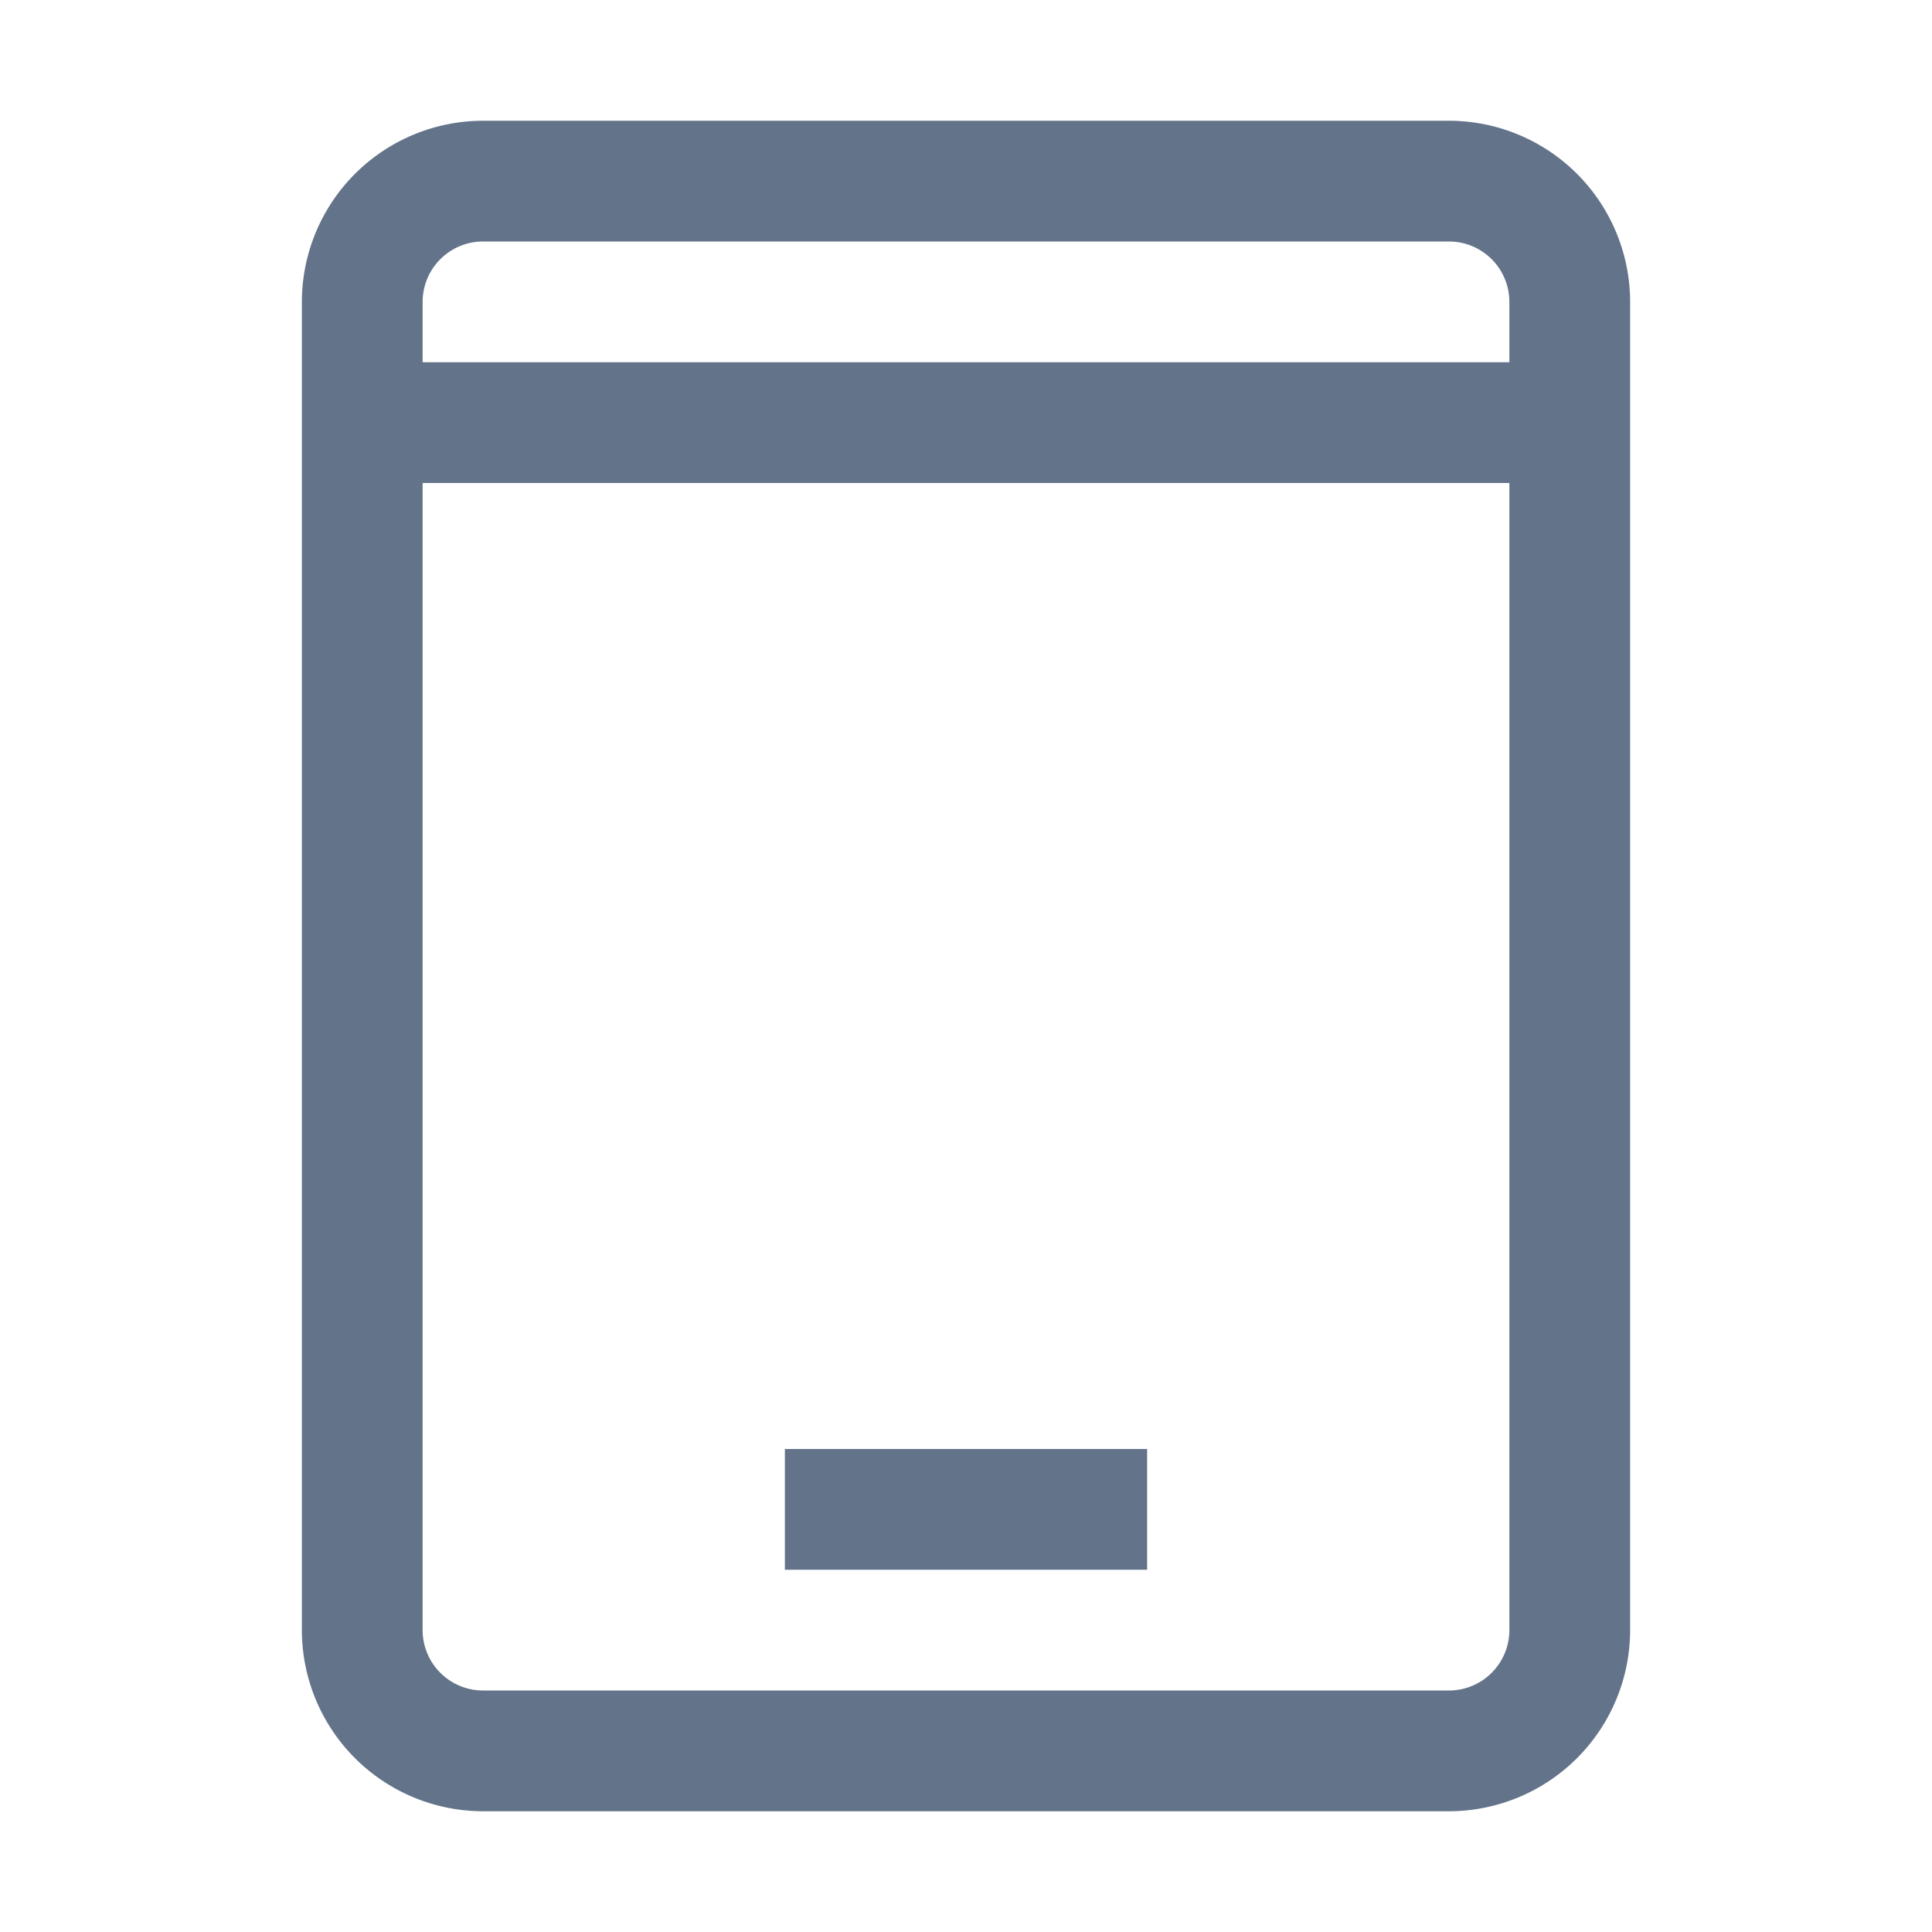 <svg xmlns="http://www.w3.org/2000/svg" width="32" height="32" viewBox="0 0 32 32">
  <title>ki-tablet</title>
  <rect width="32" height="32" fill="none"/>
  <g fill="#63738a">
    <rect x="13" y="24" width="6" height="2"/>
    <path d="M24,2h-16a3.003,3.003,0,0,0-3,3v22a3.003,3.003,0,0,0,3,3h16a3.003,3.003,0,0,0,3-3v-22A3.003,3.003,0,0,0,24,2Zm-16,2h16a1.001,1.001,0,0,1,1,1v1h-18v-1A1.001,1.001,0,0,1,8,4Zm16,24h-16a1.001,1.001,0,0,1-1-1v-19h18v19A1.001,1.001,0,0,1,24,28Z"/>
  </g>
</svg>
